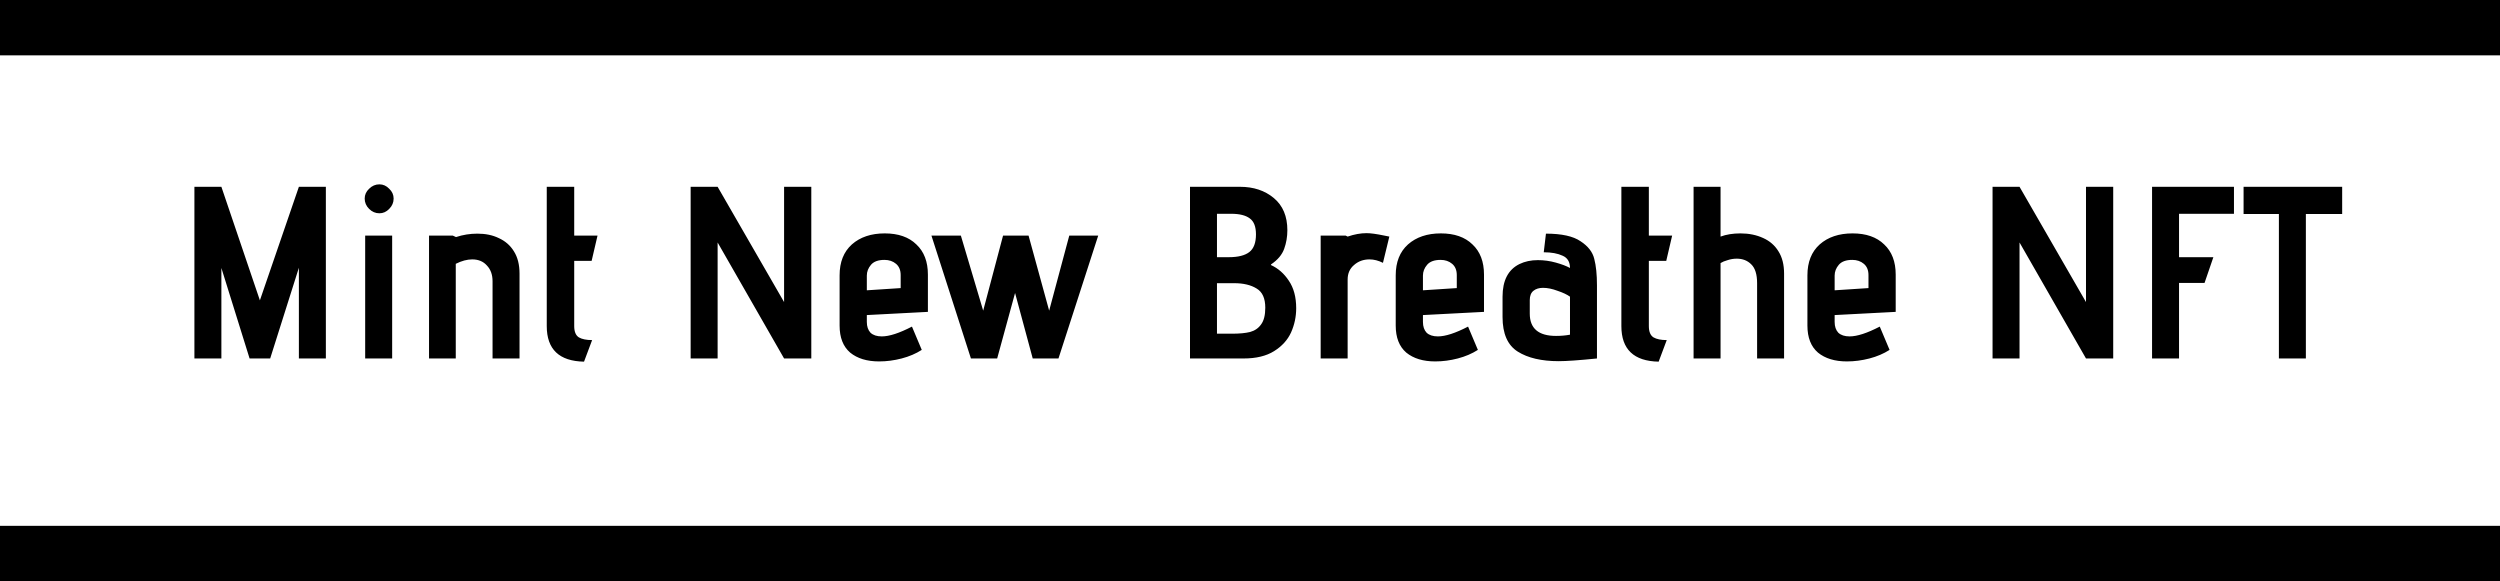 <svg width="271" height="63" viewBox="0 0 271 63" fill="none" xmlns="http://www.w3.org/2000/svg">
<path d="M32.399 29.022L29.288 38.858H27.055L23.998 29.049V38.858H21.074V20.249H23.998L28.172 32.558L32.399 20.249H35.323V38.858H32.399V29.022ZM41.127 23.12C40.702 23.12 40.33 22.961 40.011 22.642C39.692 22.323 39.532 21.951 39.532 21.525C39.532 21.118 39.692 20.763 40.011 20.462C40.33 20.143 40.702 19.983 41.127 19.983C41.535 19.983 41.889 20.143 42.191 20.462C42.51 20.763 42.669 21.118 42.669 21.525C42.669 21.951 42.51 22.323 42.191 22.642C41.889 22.961 41.535 23.12 41.127 23.12ZM39.585 25.54H42.51V38.858H39.585V25.54ZM53.393 30.484C53.393 29.775 53.189 29.208 52.781 28.783C52.391 28.34 51.86 28.118 51.186 28.118C50.637 28.118 50.043 28.278 49.405 28.597V38.858H46.507V25.54H49.086L49.431 25.699C50.176 25.451 50.947 25.327 51.744 25.327C52.63 25.327 53.401 25.486 54.057 25.805C54.766 26.125 55.316 26.603 55.706 27.241C56.113 27.879 56.317 28.686 56.317 29.66V38.858H53.393V30.484ZM63.309 39.204C60.615 39.151 59.268 37.866 59.268 35.349V20.249H62.245V25.54H64.771L64.133 28.278H62.245V35.349C62.245 35.952 62.414 36.36 62.75 36.572C63.087 36.767 63.566 36.865 64.186 36.865L63.309 39.204ZM77.79 26.284V38.858H74.866V20.249H77.79L84.995 32.744V20.249H87.945V38.858H84.995L77.79 26.284ZM93.964 34.897C93.964 35.394 94.097 35.784 94.363 36.067C94.646 36.333 95.054 36.466 95.586 36.466C96.401 36.466 97.491 36.111 98.856 35.403L99.919 37.928C99.281 38.336 98.554 38.646 97.739 38.858C96.924 39.071 96.109 39.178 95.293 39.178C93.982 39.178 92.936 38.858 92.156 38.221C91.394 37.565 91.013 36.59 91.013 35.296V29.846C91.013 28.411 91.456 27.294 92.342 26.497C93.246 25.699 94.434 25.3 95.905 25.3C97.376 25.3 98.519 25.699 99.334 26.497C100.167 27.276 100.584 28.366 100.584 29.767V33.807L93.964 34.153V34.897ZM97.633 29.82C97.633 29.288 97.464 28.88 97.128 28.597C96.791 28.313 96.374 28.172 95.878 28.172C95.205 28.172 94.717 28.349 94.416 28.703C94.115 29.058 93.964 29.448 93.964 29.873V31.468L97.633 31.229V29.82ZM110.033 31.76L108.093 38.858H105.248L100.968 25.54H104.158L106.577 33.675L108.731 25.54H111.496L113.729 33.675L115.909 25.54H119.046L114.739 38.858H111.947L110.033 31.76ZM128.996 20.249H134.419C135.89 20.249 137.113 20.657 138.088 21.472C139.062 22.287 139.55 23.448 139.55 24.955C139.55 25.664 139.435 26.337 139.204 26.975C138.974 27.613 138.504 28.172 137.795 28.65L137.769 28.703V28.73C138.548 29.084 139.195 29.651 139.709 30.431C140.241 31.211 140.507 32.203 140.507 33.409C140.507 34.33 140.321 35.208 139.949 36.041C139.576 36.856 138.965 37.529 138.114 38.061C137.264 38.593 136.165 38.858 134.818 38.858H128.996V20.249ZM133.196 27.879C134.206 27.879 134.951 27.693 135.429 27.321C135.908 26.949 136.147 26.311 136.147 25.407C136.147 24.574 135.925 23.998 135.482 23.679C135.039 23.342 134.366 23.174 133.462 23.174H131.92V27.879H133.196ZM133.542 36.173C134.357 36.173 135.013 36.111 135.509 35.987C136.023 35.846 136.422 35.571 136.705 35.163C137.007 34.756 137.157 34.153 137.157 33.355C137.157 32.345 136.847 31.654 136.227 31.282C135.606 30.892 134.791 30.697 133.781 30.697H131.92V36.173H133.542ZM143.16 25.54H145.872L146.084 25.646C146.811 25.398 147.493 25.274 148.131 25.274C148.575 25.274 149.221 25.362 150.072 25.54L150.604 25.646L149.913 28.491C149.416 28.242 148.929 28.118 148.45 28.118C147.795 28.118 147.236 28.322 146.776 28.73C146.315 29.12 146.084 29.642 146.084 30.298V38.858H143.16V25.54ZM154.247 34.897C154.247 35.394 154.38 35.784 154.645 36.067C154.929 36.333 155.337 36.466 155.868 36.466C156.684 36.466 157.774 36.111 159.138 35.403L160.202 37.928C159.564 38.336 158.837 38.646 158.022 38.858C157.206 39.071 156.391 39.178 155.576 39.178C154.264 39.178 153.219 38.858 152.439 38.221C151.677 37.565 151.296 36.59 151.296 35.296V29.846C151.296 28.411 151.739 27.294 152.625 26.497C153.529 25.699 154.716 25.3 156.187 25.3C157.658 25.3 158.802 25.699 159.617 26.497C160.45 27.276 160.866 28.366 160.866 29.767V33.807L154.247 34.153V34.897ZM157.915 29.82C157.915 29.288 157.747 28.88 157.41 28.597C157.074 28.313 156.657 28.172 156.161 28.172C155.487 28.172 155 28.349 154.699 28.703C154.397 29.058 154.247 29.448 154.247 29.873V31.468L157.915 31.229V29.82ZM173.111 38.858C171.197 39.053 169.815 39.151 168.964 39.151C167.103 39.151 165.623 38.805 164.524 38.114C163.425 37.423 162.876 36.173 162.876 34.366V32.159C162.876 30.405 163.487 29.226 164.71 28.623C165.295 28.34 165.96 28.198 166.704 28.198C167.36 28.198 168.007 28.287 168.645 28.464C169.283 28.641 169.797 28.836 170.187 29.049C170.187 28.393 169.921 27.95 169.389 27.72C168.857 27.471 168.175 27.347 167.342 27.347L167.581 25.327C169.283 25.327 170.532 25.602 171.33 26.151C172.145 26.683 172.641 27.321 172.819 28.065C173.014 28.809 173.111 29.767 173.111 30.936V38.858ZM170.187 32.159C169.868 31.929 169.416 31.716 168.831 31.521C168.264 31.308 167.741 31.202 167.262 31.202C166.837 31.202 166.491 31.308 166.226 31.521C165.96 31.734 165.827 32.071 165.827 32.531V33.993C165.827 35.606 166.775 36.413 168.671 36.413C169.221 36.413 169.726 36.368 170.187 36.28V32.159ZM179.798 39.204C177.104 39.151 175.757 37.866 175.757 35.349V20.249H178.735V25.54H181.26L180.622 28.278H178.735V35.349C178.735 35.952 178.903 36.36 179.24 36.572C179.577 36.767 180.055 36.865 180.675 36.865L179.798 39.204ZM190.47 30.697C190.47 29.74 190.257 29.058 189.831 28.65C189.424 28.242 188.901 28.039 188.263 28.039C187.926 28.039 187.598 28.092 187.279 28.198C186.96 28.287 186.703 28.393 186.508 28.517V38.858H183.584V20.249H186.508V25.646C187.129 25.416 187.846 25.3 188.662 25.3C189.583 25.3 190.407 25.469 191.134 25.805C191.843 26.125 192.392 26.603 192.782 27.241C193.19 27.879 193.394 28.686 193.394 29.66V38.858H190.47V30.697ZM198.875 34.897C198.875 35.394 199.008 35.784 199.273 36.067C199.557 36.333 199.965 36.466 200.496 36.466C201.312 36.466 202.402 36.111 203.766 35.403L204.83 37.928C204.192 38.336 203.465 38.646 202.65 38.858C201.834 39.071 201.019 39.178 200.204 39.178C198.892 39.178 197.847 38.858 197.067 38.221C196.305 37.565 195.924 36.59 195.924 35.296V29.846C195.924 28.411 196.367 27.294 197.253 26.497C198.157 25.699 199.344 25.3 200.815 25.3C202.286 25.3 203.429 25.699 204.245 26.497C205.078 27.276 205.494 28.366 205.494 29.767V33.807L198.875 34.153V34.897ZM202.543 29.82C202.543 29.288 202.375 28.88 202.038 28.597C201.701 28.313 201.285 28.172 200.789 28.172C200.115 28.172 199.628 28.349 199.327 28.703C199.025 29.058 198.875 29.448 198.875 29.873V31.468L202.543 31.229V29.82ZM218.917 26.284V38.858H215.993V20.249H218.917L226.122 32.744V20.249H229.072V38.858H226.122L218.917 26.284ZM233.283 20.249H242.162V23.174H236.208V27.879H239.929L238.972 30.671H236.208V38.858H233.283V20.249ZM247.032 23.2H243.204V20.249H253.891V23.2H249.956V38.858H247.032V23.2Z" fill="black"/>
<rect width="271" height="6" fill="black"/>
<rect y="57" width="271" height="6" fill="black"/>
</svg>

